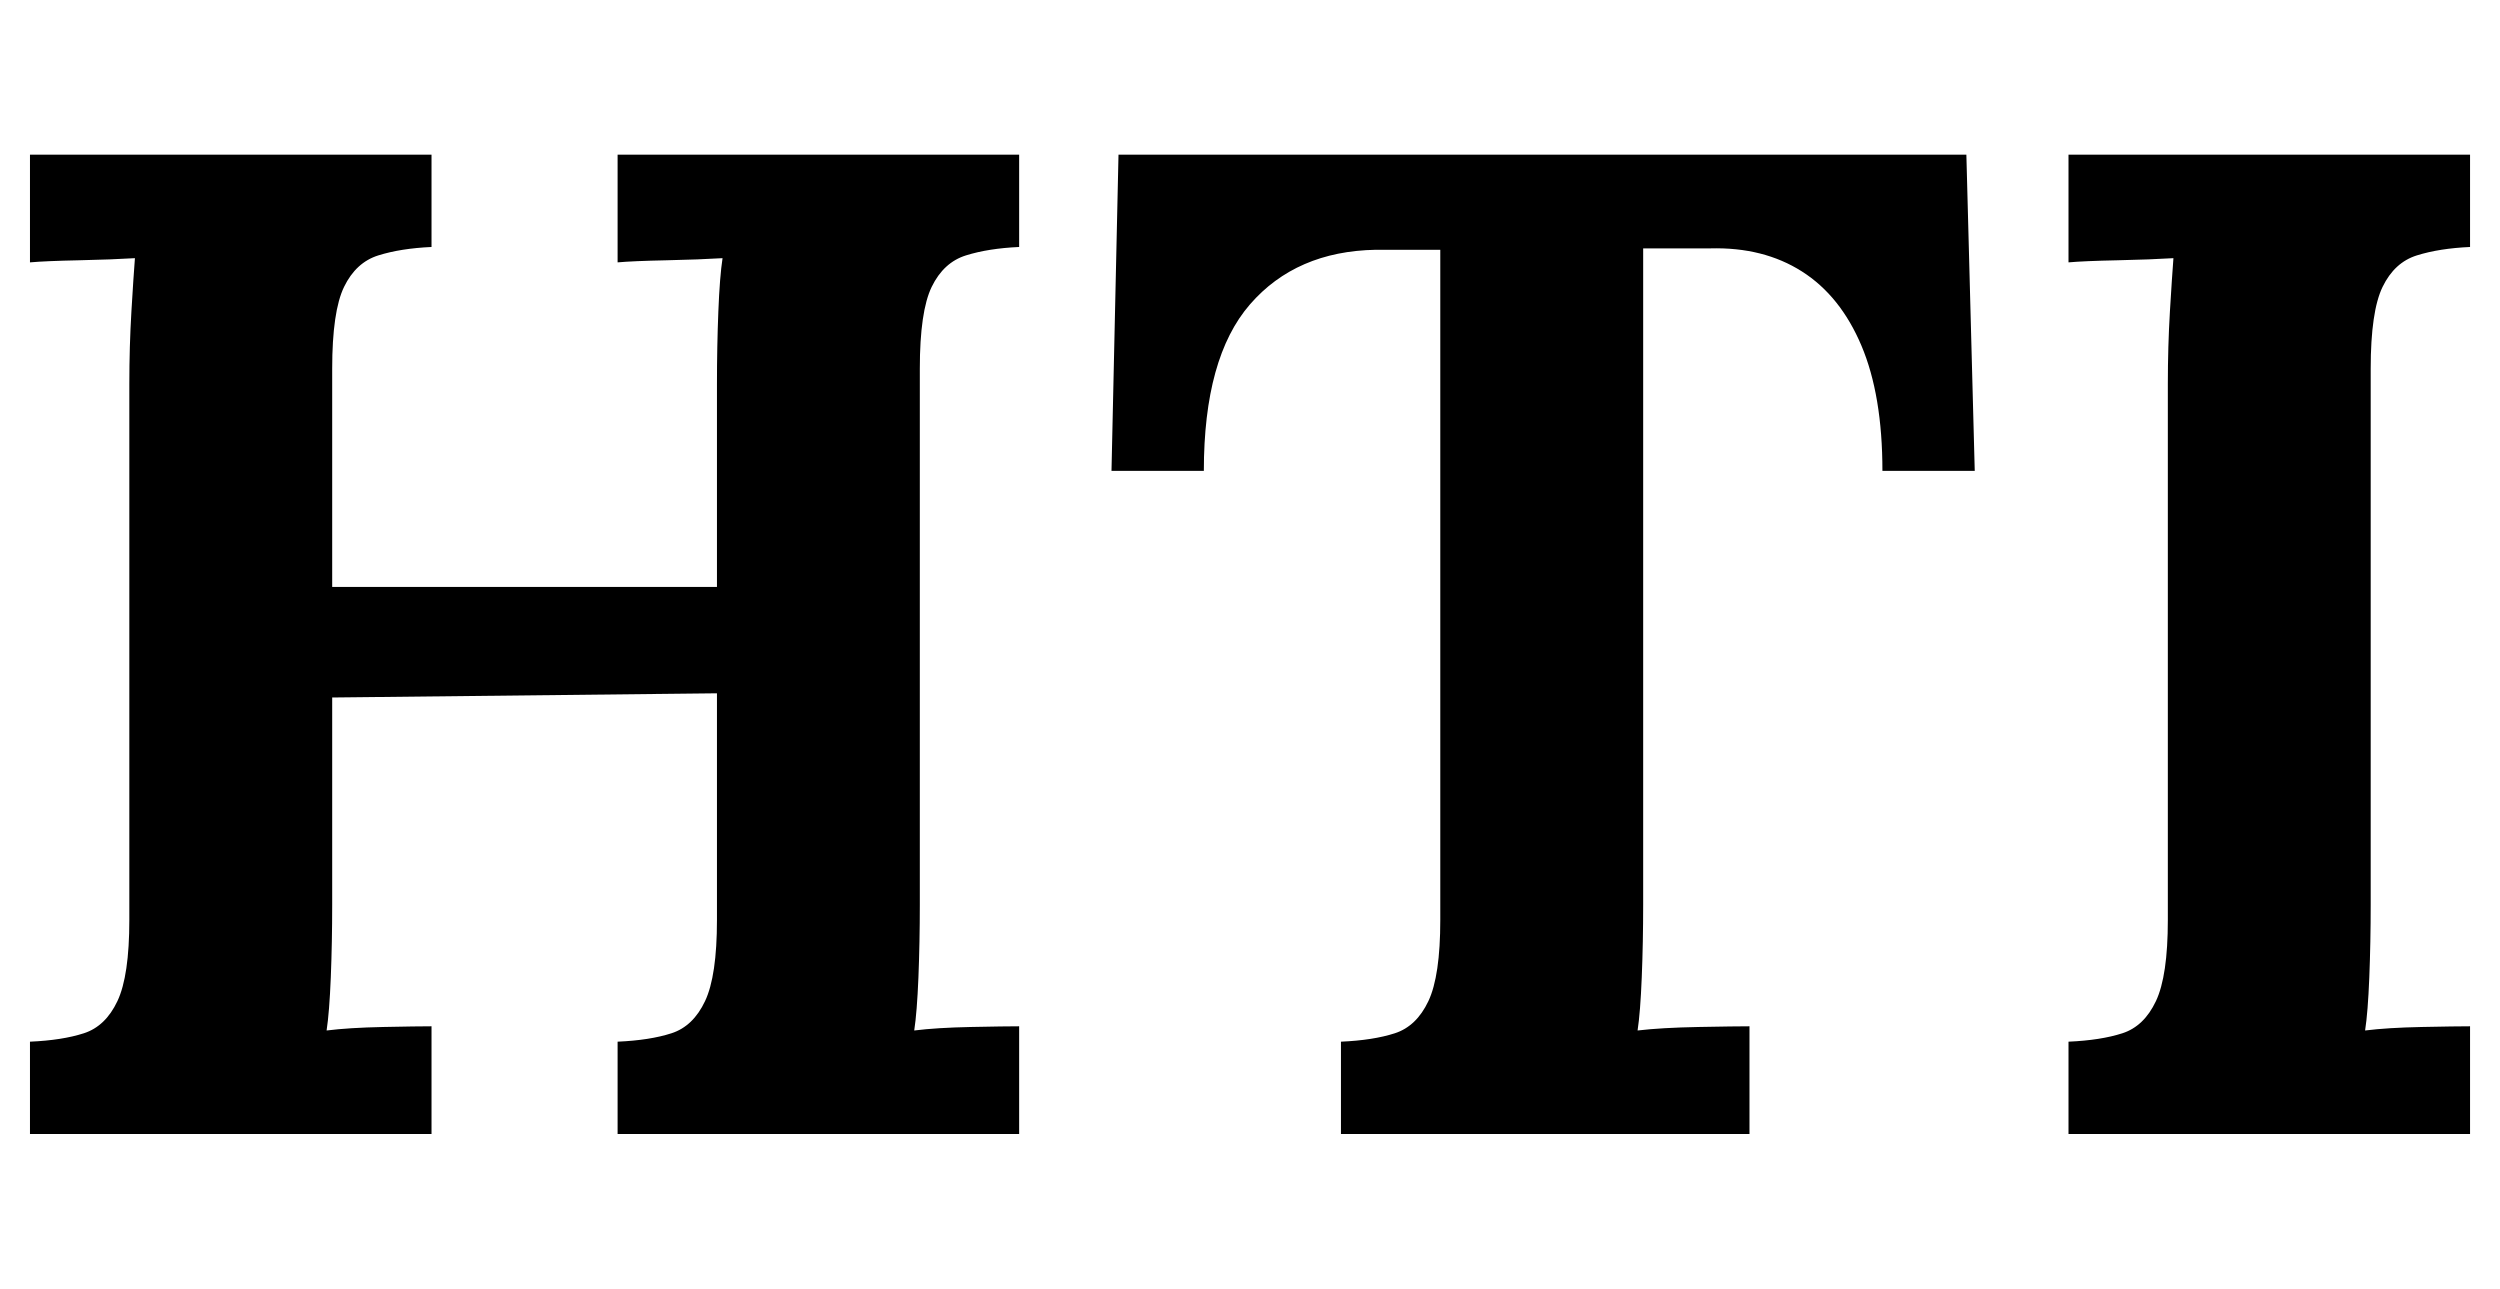 <svg baseProfile="full" height="50" version="1.1" viewBox="0 0 97 50" width="97" xmlns="http://www.w3.org/2000/svg" xmlns:ev="http://www.w3.org/2001/xml-events" xmlns:xlink="http://www.w3.org/1999/xlink"><defs /><g transform="translate(1.163, 6)"><path d="M2.714 38.0V34.417Q3.963 34.363 4.804 34.091Q5.646 33.82 6.107 32.843Q6.569 31.866 6.569 29.694V8.903Q6.569 7.437 6.65 6.08Q6.731 4.723 6.786 4.017Q5.917 4.071 4.614 4.099Q3.311 4.126 2.714 4.18V0.0H18.294V3.583Q17.1 3.637 16.231 3.909Q15.363 4.18 14.901 5.13Q14.44 6.08 14.44 8.306V16.774H29.369V8.903Q29.369 7.437 29.423 6.08Q29.477 4.723 29.586 4.017Q28.717 4.071 27.414 4.099Q26.111 4.126 25.514 4.18V0.0H41.094V3.583Q39.9 3.637 39.031 3.909Q38.163 4.18 37.701 5.13Q37.24 6.08 37.24 8.306V29.097Q37.24 30.563 37.186 31.92Q37.131 33.277 37.023 33.983Q37.891 33.874 39.221 33.847Q40.551 33.82 41.094 33.82V38.0H25.514V34.417Q26.763 34.363 27.604 34.091Q28.446 33.82 28.907 32.843Q29.369 31.866 29.369 29.694V20.9L14.44 21.063V29.097Q14.44 30.563 14.386 31.92Q14.331 33.277 14.223 33.983Q15.091 33.874 16.421 33.847Q17.751 33.82 18.294 33.82V38.0Z M74.589 12.269Q74.589 9.337 73.774 7.41Q72.96 5.483 71.467 4.533Q69.974 3.583 67.911 3.637H65.306V29.097Q65.306 30.563 65.251 31.92Q65.197 33.277 65.089 33.983Q66.011 33.874 67.45 33.847Q68.889 33.82 69.431 33.82V38.0H53.58V34.417Q54.829 34.363 55.67 34.091Q56.511 33.82 56.973 32.843Q57.434 31.866 57.434 29.694V3.691H54.937Q51.843 3.746 50.051 5.809Q48.26 7.871 48.26 12.269H44.677L44.949 0.0H77.846L78.171 12.269Z M97.389 3.583Q96.194 3.637 95.326 3.909Q94.457 4.18 93.996 5.13Q93.534 6.08 93.534 8.306V29.097Q93.534 30.563 93.48 31.92Q93.426 33.277 93.317 33.983Q94.186 33.874 95.516 33.847Q96.846 33.82 97.389 33.82V38.0H81.809V34.417Q83.057 34.363 83.899 34.091Q84.74 33.82 85.201 32.843Q85.663 31.866 85.663 29.694V8.903Q85.663 7.437 85.744 6.08Q85.826 4.723 85.88 4.017Q85.011 4.071 83.709 4.099Q82.406 4.126 81.809 4.18V0.0H97.389Z " fill="rgb(0,0,0)" transform="translate(-2.714, 0)" /></g></svg>